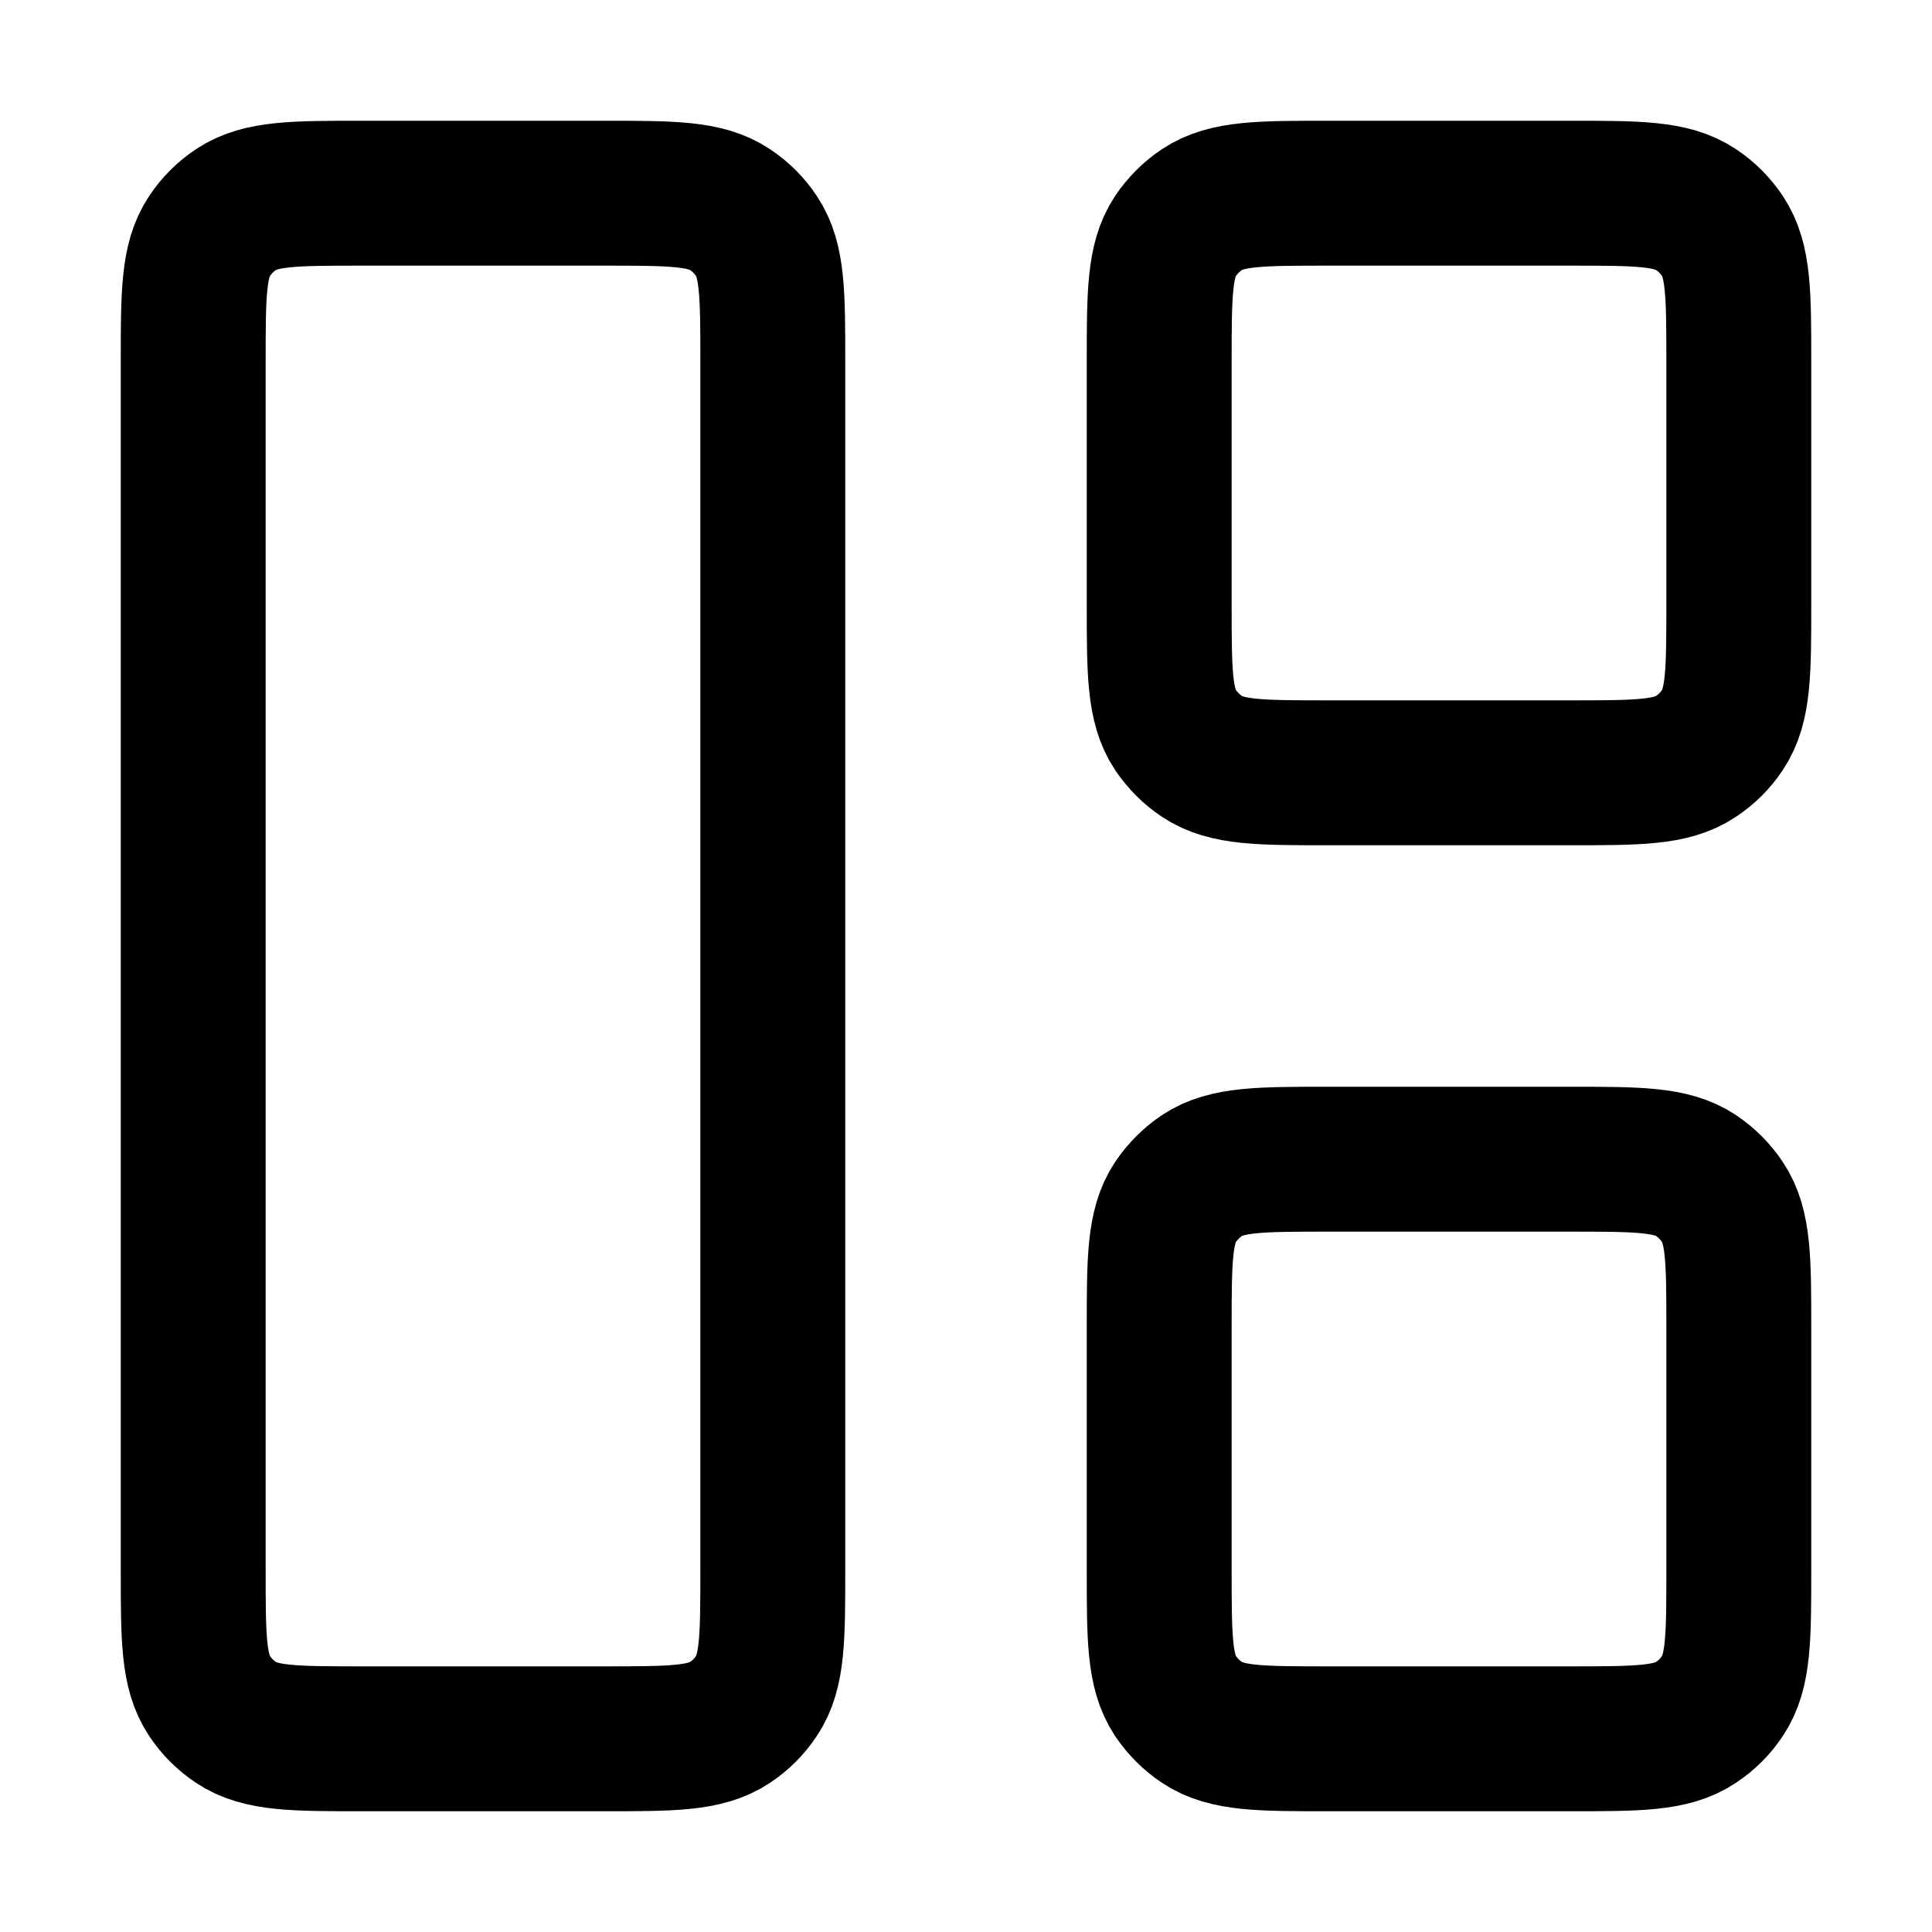 <svg xmlns="http://www.w3.org/2000/svg" width="18" height="18" viewBox="0 0 20 20" fill="none" stroke="currentColor" stroke-width="1.5" stroke-linecap="round" stroke-linejoin="round" class="acorn-icons acorn-icons-grid-5 icon"><path d="M16.25 2C16.952 2 17.303 2 17.556 2.169 17.665 2.241 17.759 2.335 17.831 2.444 18 2.697 18 3.048 18 3.75L18 6.25C18 6.952 18 7.303 17.831 7.556 17.759 7.665 17.665 7.759 17.555 7.831 17.303 8 16.952 8 16.25 8L13.75 8C13.048 8 12.697 8 12.444 7.831 12.335 7.759 12.242 7.665 12.168 7.556 12 7.303 12 6.952 12 6.25L12 3.75C12 3.048 12 2.697 12.168 2.444 12.242 2.335 12.335 2.241 12.444 2.169 12.697 2 13.048 2 13.75 2L16.25 2zM16.25 12C16.952 12 17.303 12 17.556 12.168 17.665 12.242 17.759 12.335 17.831 12.444 18 12.697 18 13.048 18 13.75L18 16.25C18 16.952 18 17.303 17.831 17.556 17.759 17.665 17.665 17.759 17.555 17.831 17.303 18 16.952 18 16.25 18L13.75 18C13.048 18 12.697 18 12.444 17.831 12.335 17.759 12.242 17.665 12.168 17.556 12 17.303 12 16.952 12 16.25L12 13.75C12 13.048 12 12.697 12.168 12.444 12.242 12.335 12.335 12.242 12.444 12.168 12.697 12 13.048 12 13.75 12L16.25 12zM6.25 2C6.952 2 7.303 2 7.556 2.169 7.665 2.241 7.759 2.335 7.831 2.444 8 2.697 8 3.048 8 3.75L8 16.25C8 16.952 8 17.303 7.831 17.556 7.759 17.665 7.665 17.759 7.556 17.831 7.303 18 6.952 18 6.25 18L3.75 18C3.048 18 2.697 18 2.444 17.831 2.335 17.759 2.241 17.665 2.169 17.556 2 17.303 2 16.952 2 16.25L2 3.75C2 3.048 2 2.697 2.169 2.444 2.241 2.335 2.335 2.241 2.444 2.169 2.697 2 3.048 2 3.75 2L6.25 2z"></path></svg>